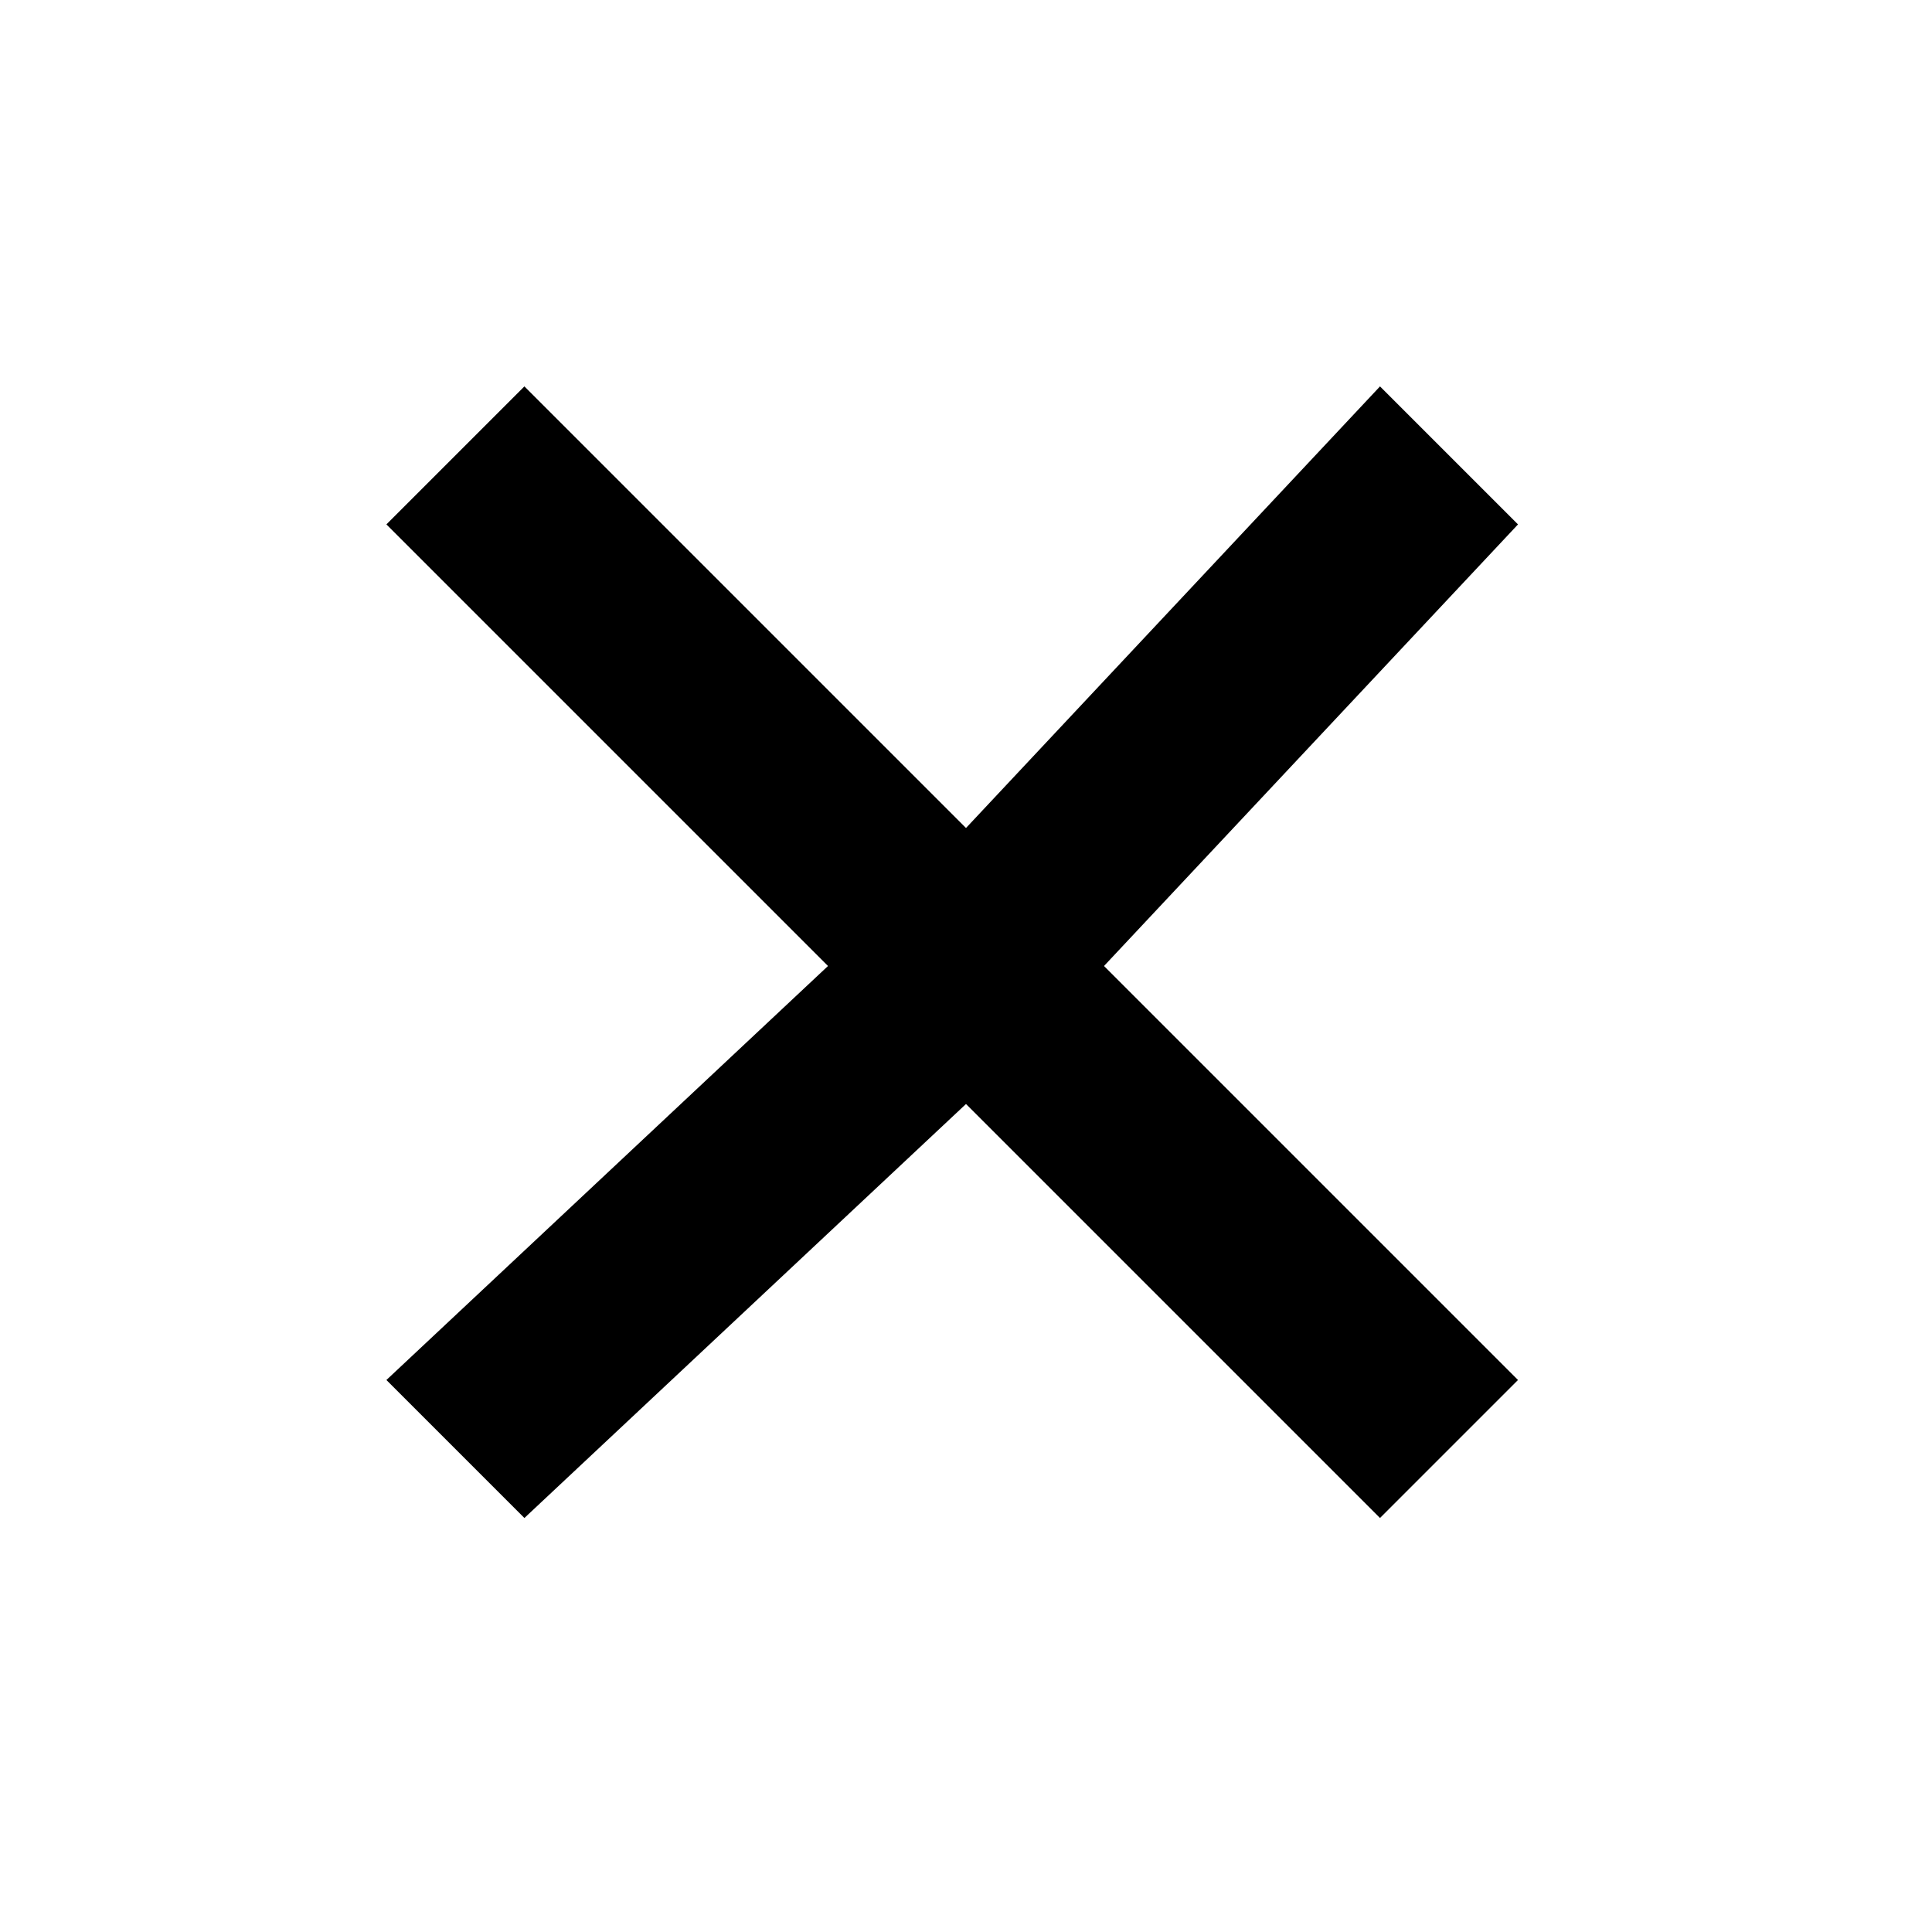 <?xml version="1.0" encoding="UTF-8"?>
<!DOCTYPE svg PUBLIC "-//W3C//DTD SVG 1.1//EN" "http://www.w3.org/Graphics/SVG/1.1/DTD/svg11.dtd">
<!-- Creator: CorelDRAW 2017 -->
<svg xmlns="http://www.w3.org/2000/svg" xml:space="preserve" width="64px" height="64px" version="1.1" style="shape-rendering:geometricPrecision; text-rendering:geometricPrecision; image-rendering:optimizeQuality; fill-rule:evenodd; clip-rule:evenodd"
viewBox="0 0 0.7 0.7"
 xmlns:xlink="http://www.w3.org/1999/xlink">
 <defs>
  <style type="text/css">
   <![CDATA[
    .fil0 {fill:none}
    .fil1 {fill:black}
   ]]>
  </style>
 </defs>
 <g id="Camada_x0020_1">
  <g id="_1169531056">
   <rect class="fil0" width="0.7" height="0.7"/>
   <polygon class="fil1" points="0.14,0.5 0.3,0.35 0.14,0.19 0.19,0.14 0.35,0.3 0.5,0.14 0.55,0.19 0.4,0.35 0.55,0.5 0.5,0.55 0.35,0.4 0.19,0.55 "/>
  </g>
 </g>
</svg>
